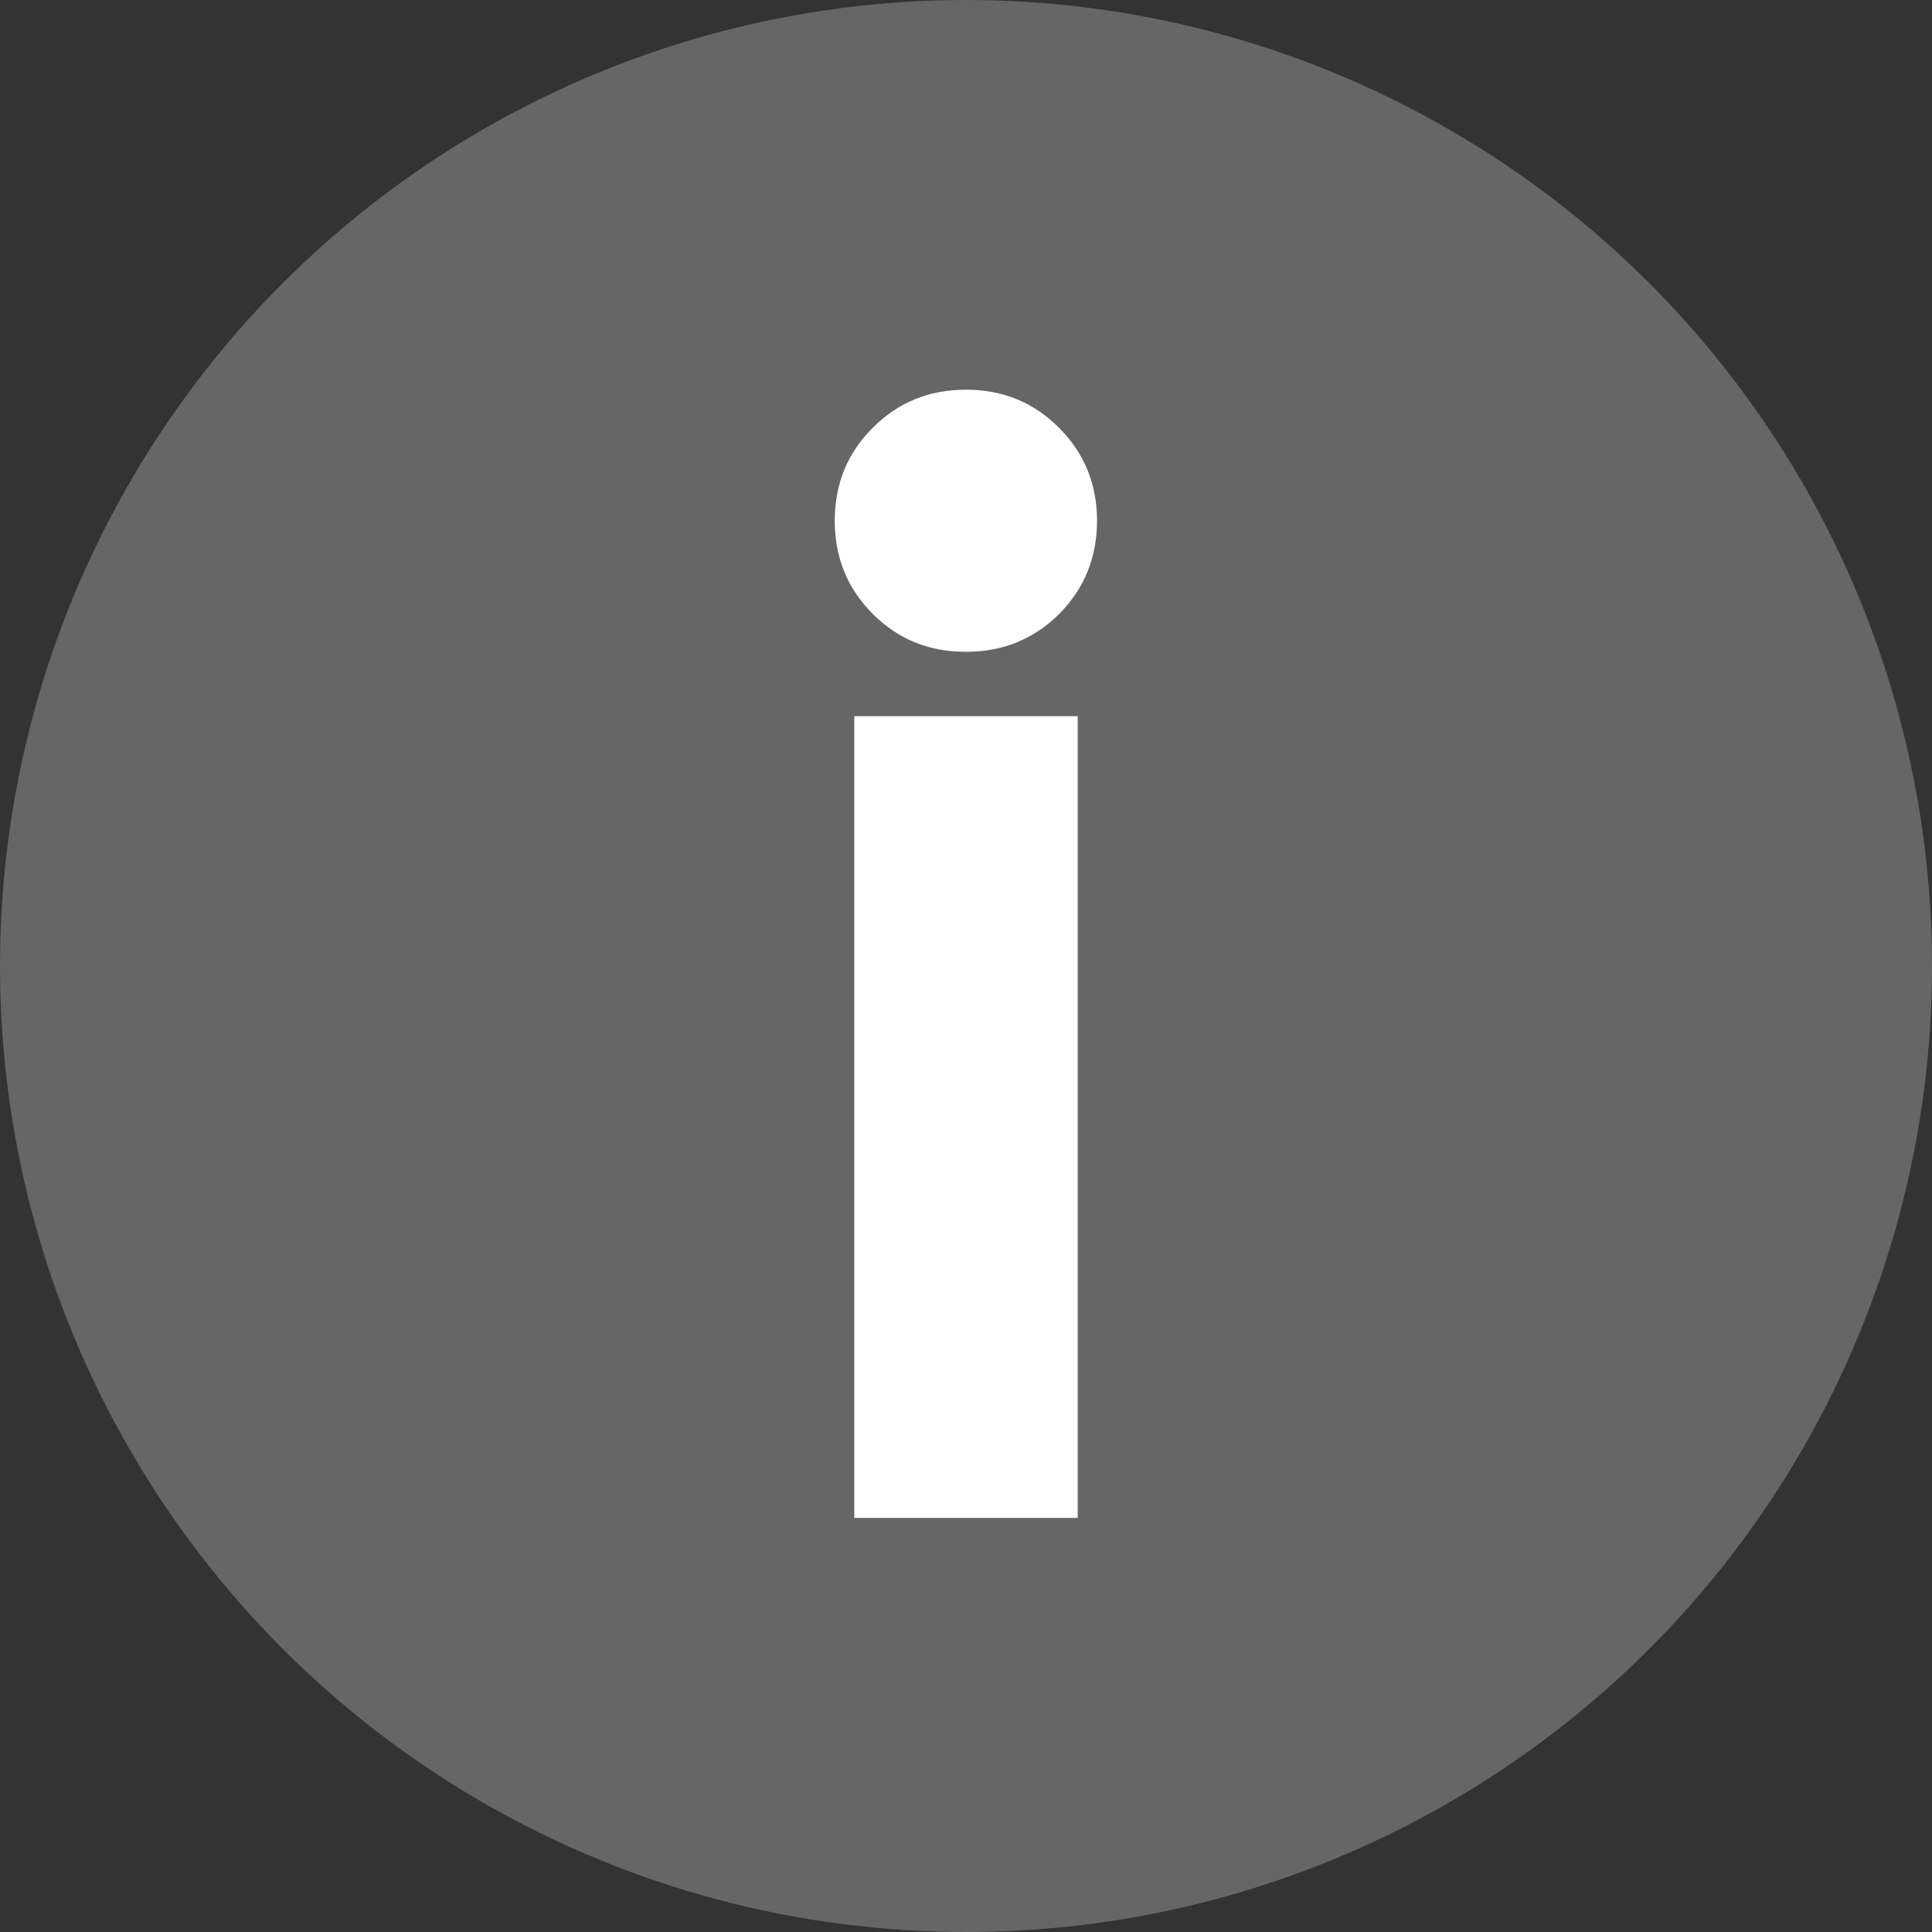 <?xml version="1.0" encoding="utf-8"?>
<!-- Generator: Adobe Illustrator 16.0.0, SVG Export Plug-In . SVG Version: 6.00 Build 0)  -->
<!DOCTYPE svg PUBLIC "-//W3C//DTD SVG 1.1//EN" "http://www.w3.org/Graphics/SVG/1.1/DTD/svg11.dtd">
<svg version="1.1" id="Capa_1" xmlns="http://www.w3.org/2000/svg" xmlns:xlink="http://www.w3.org/1999/xlink" x="0px" y="0px"
	 width="9.598px" height="9.598px" viewBox="0 0 9.598 9.598" enable-background="new 0 0 9.598 9.598" xml:space="preserve">
<rect x="0" y="0" width="9.598" height="9.598" fill="#333333" stroke="none"/>
<circle fill="#666666" cx="4.799" cy="4.799" r="4.799"/>
<g>
	<path fill="#FFFFFF" d="M4.336,3.05C4.21,2.924,4.147,2.77,4.147,2.587S4.21,2.25,4.336,2.125c0.125-0.126,0.28-0.189,0.463-0.189
		c0.183,0,0.336,0.063,0.462,0.189c0.125,0.125,0.189,0.28,0.189,0.462S5.387,2.924,5.262,3.05c-0.126,0.125-0.28,0.188-0.462,0.188
		C4.616,3.239,4.462,3.176,4.336,3.05z M5.354,7.541h-1.11V3.558h1.11V7.541z"/>
</g>
</svg>
